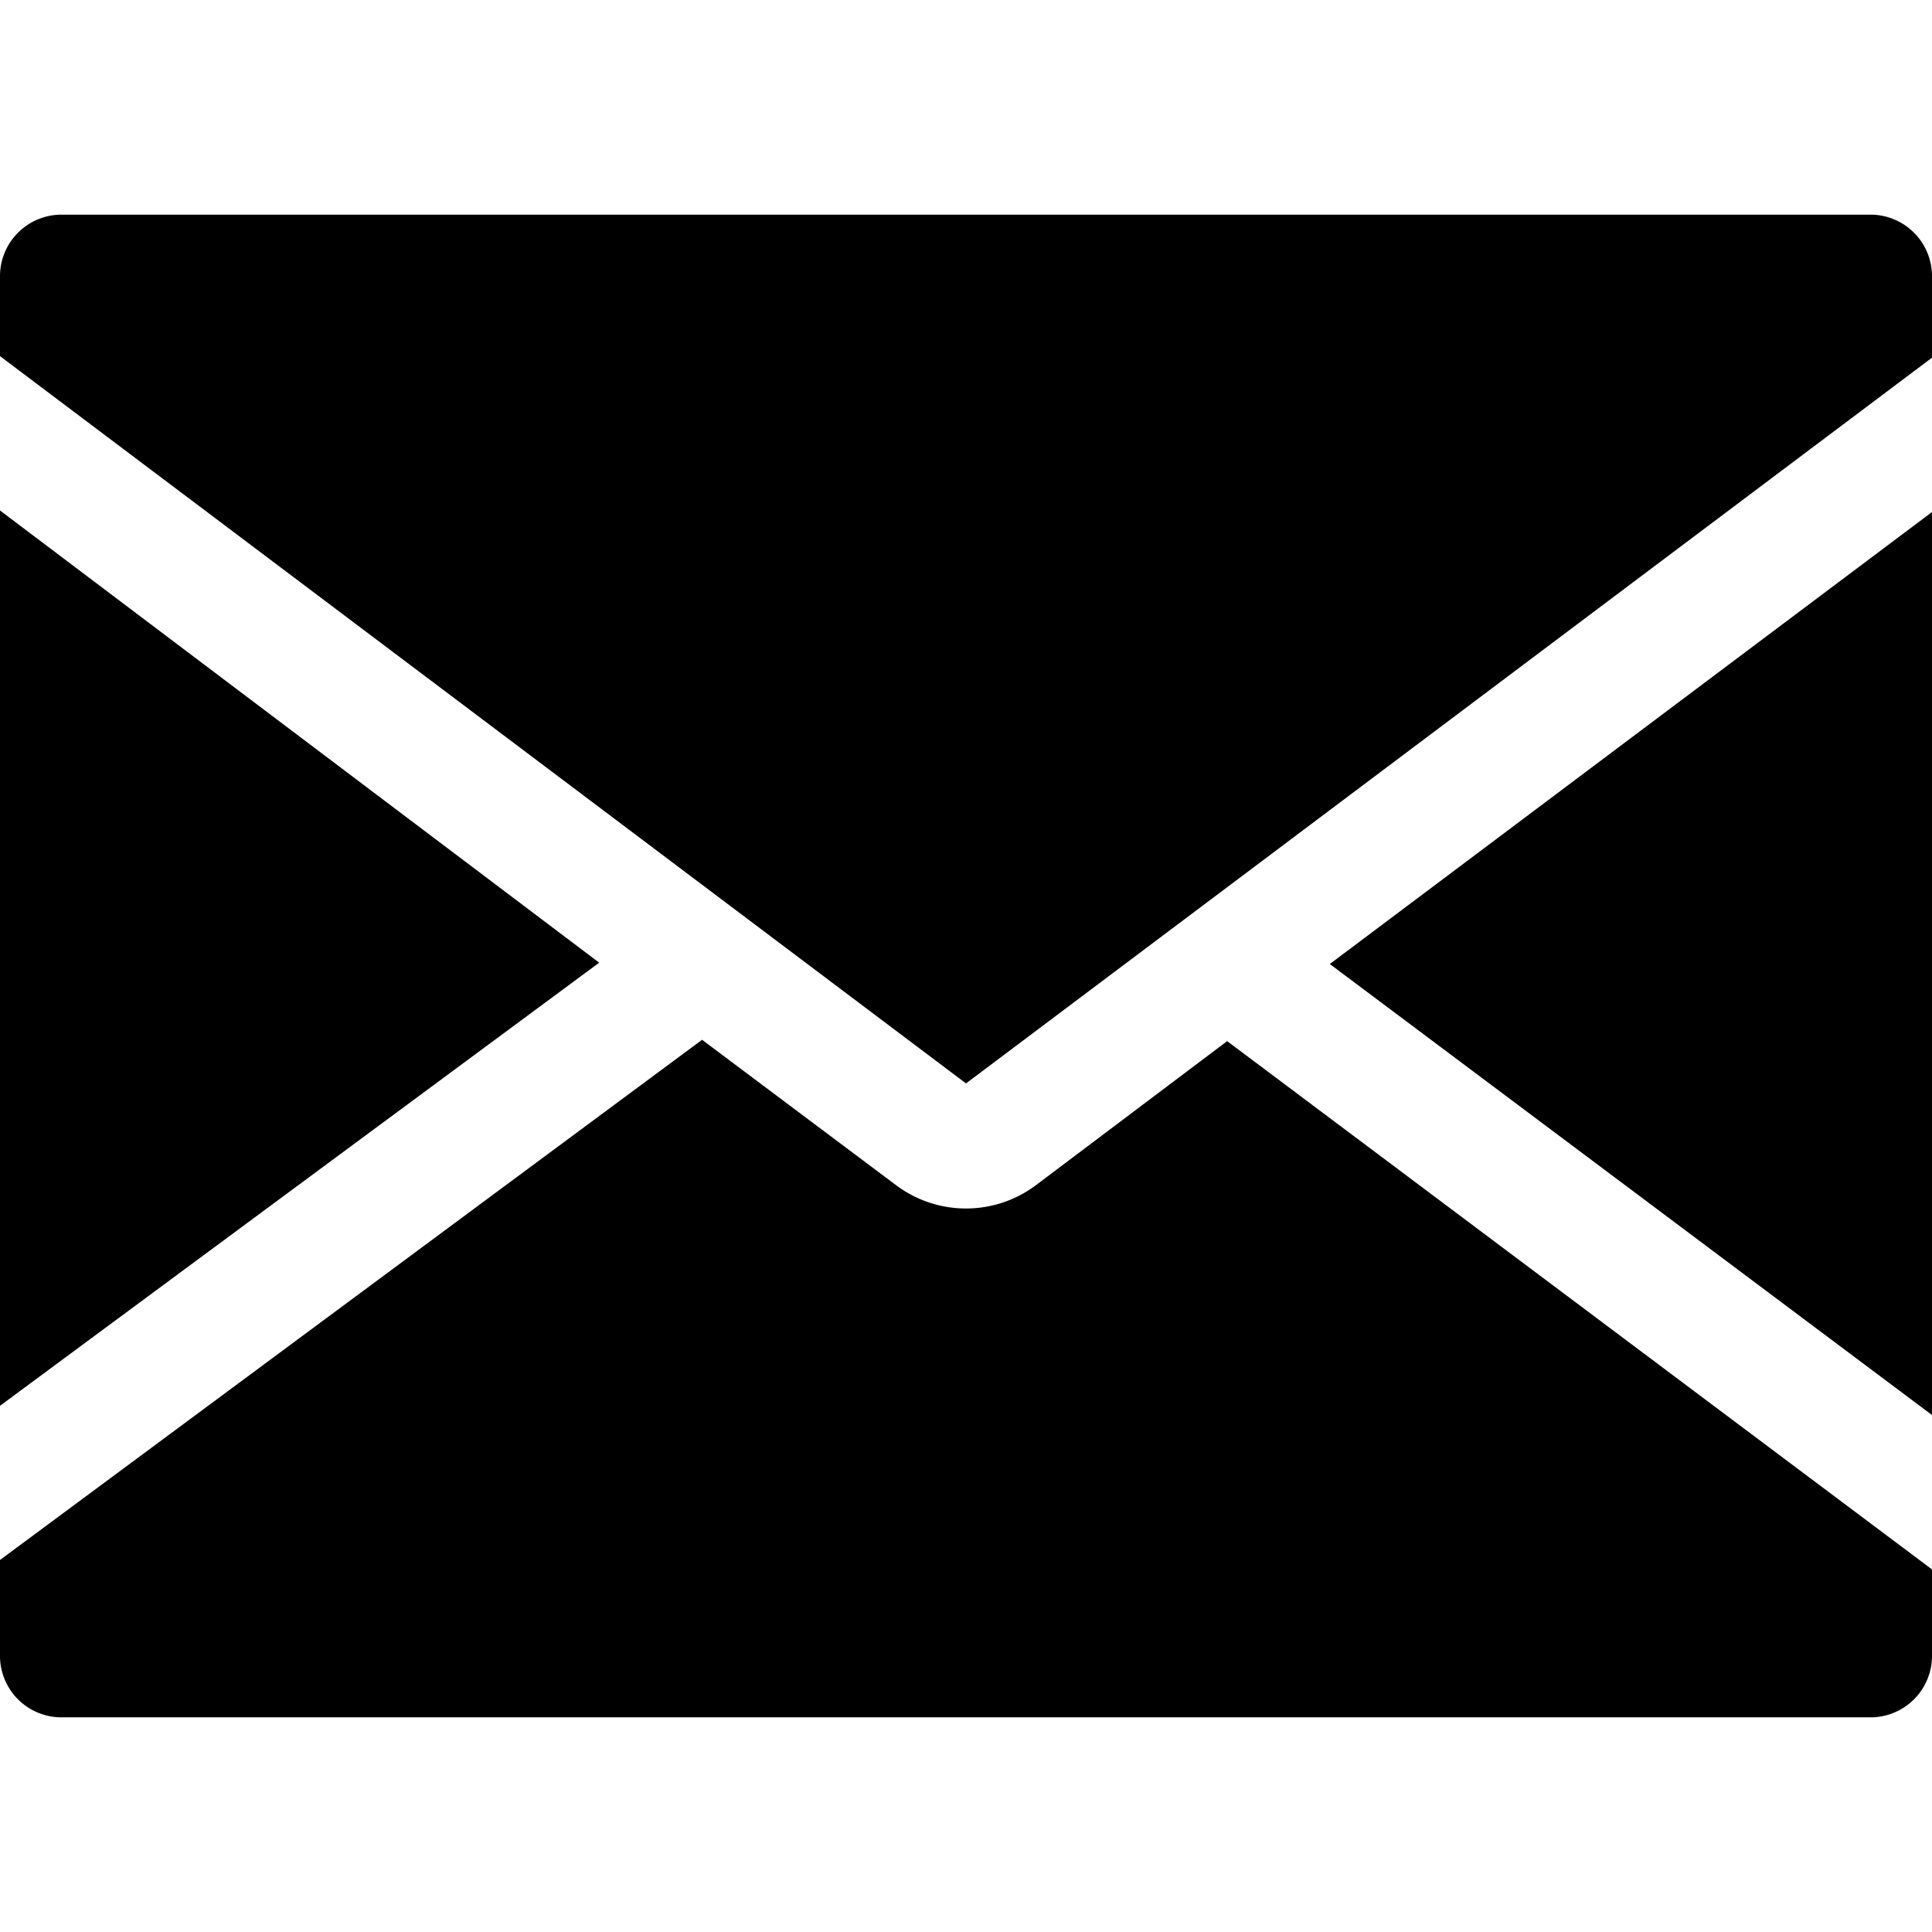<svg xmlns="http://www.w3.org/2000/svg" height="36" viewBox="0 0 36 36" width="36"><path d="M18 20.188 36 6.665v-1.5A1.147 1.147 0 0 0 34.875 4H1.125A1.147 1.147 0 0 0 0 5.167v1.469ZM24.779 17.963 36 26.367V9.541l-11.221 8.422z"/><path d="m22.866 19.4-3.576 2.694a2.172 2.172 0 0 1-2.58 0l-3.628-2.719L0 29.068v1.766A1.146 1.146 0 0 0 1.125 32h33.75A1.146 1.146 0 0 0 36 30.834v-1.59ZM11.165 17.938 0 9.512v16.683l11.165-8.257z"/></svg>